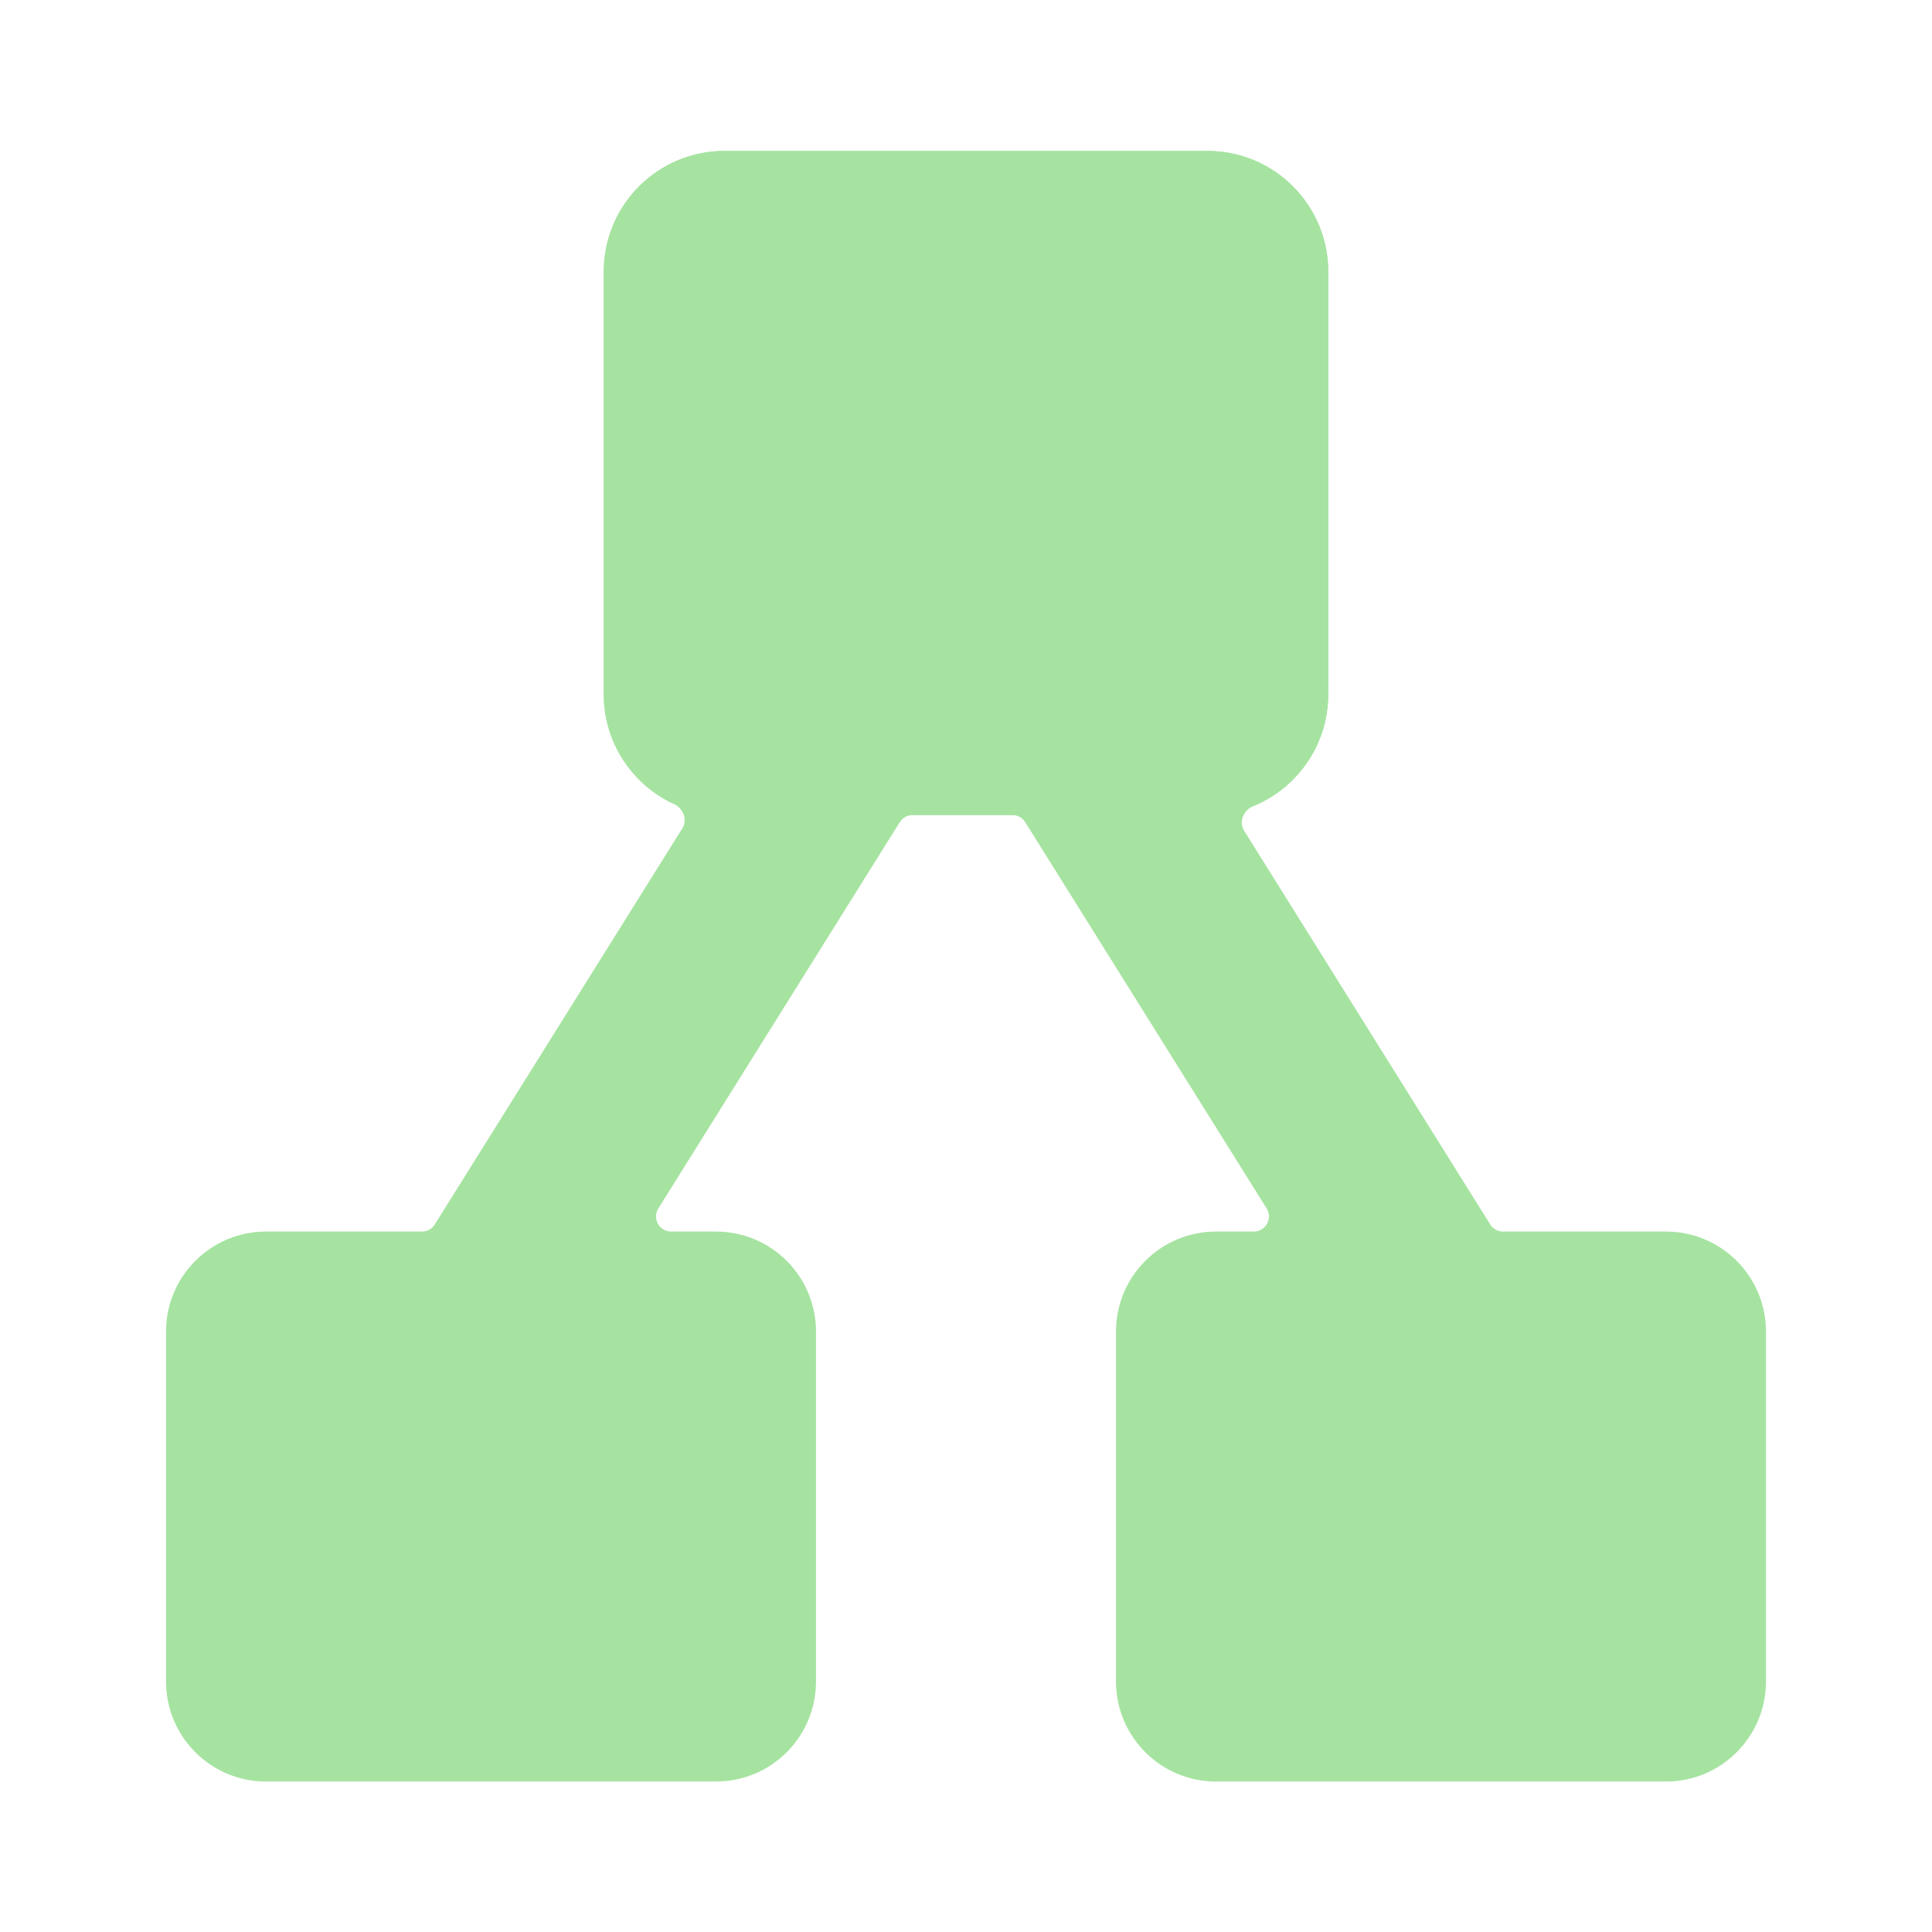 <svg width="128" height="128" viewBox="0 0 128 128" fill="none" xmlns="http://www.w3.org/2000/svg">
<path fill-rule="evenodd" clip-rule="evenodd" d="M80 10H48C43.582 10 40 13.582 40 18V46C40 49.224 41.907 52.003 44.656 53.27C45.266 53.551 45.566 54.305 45.209 54.875L28.804 81.124C28.621 81.416 28.3 81.594 27.956 81.594H17.625C13.966 81.594 11 84.56 11 88.219V111.406C11 115.065 13.966 118.031 17.625 118.031H47.438C51.096 118.031 54.062 115.065 54.062 111.406V88.219C54.062 84.56 51.096 81.594 47.438 81.594H44.465C43.68 81.594 43.201 80.73 43.617 80.064L56.977 58.688L59.613 54.47C59.796 54.178 60.116 54 60.461 54H67.074C67.419 54 67.739 54.178 67.922 54.47L69.782 57.446L83.918 80.064C84.334 80.73 83.855 81.594 83.07 81.594H80.563C76.904 81.594 73.938 84.56 73.938 88.219V111.406C73.938 115.065 76.904 118.031 80.563 118.031H110.375C114.034 118.031 117 115.065 117 111.406V88.219C117 84.56 114.034 81.594 110.375 81.594H99.579C99.235 81.594 98.914 81.416 98.731 81.124L82.427 55.037C82.059 54.448 82.391 53.668 83.033 53.405C85.948 52.21 88 49.345 88 46V18C88 13.582 84.418 10 80 10Z" fill="url(#paint0_linear_1050_20)"/>
<path d="M80 10H48C43.582 10 40 13.582 40 18V46C40 50.418 43.582 54 48 54H80C84.418 54 88 50.418 88 46V18C88 13.582 84.418 10 80 10Z" fill="url(#paint1_linear_1050_20)"/>
<defs>
<linearGradient id="paint0_linear_1050_20" x1="64" y1="118.031" x2="64" y2="10" gradientUnits="userSpaceOnUse">
<stop stop-color="#a6e3a1"/>
<stop offset="1" stop-color="#a6e3a1"/>
</linearGradient>
<linearGradient id="paint1_linear_1050_20" x1="64" y1="54" x2="64" y2="10" gradientUnits="userSpaceOnUse">
<stop stop-color="#a6e3a1"/>
<stop offset="1" stop-color="#a6e3a1"/>
</linearGradient>
</defs>
</svg>
